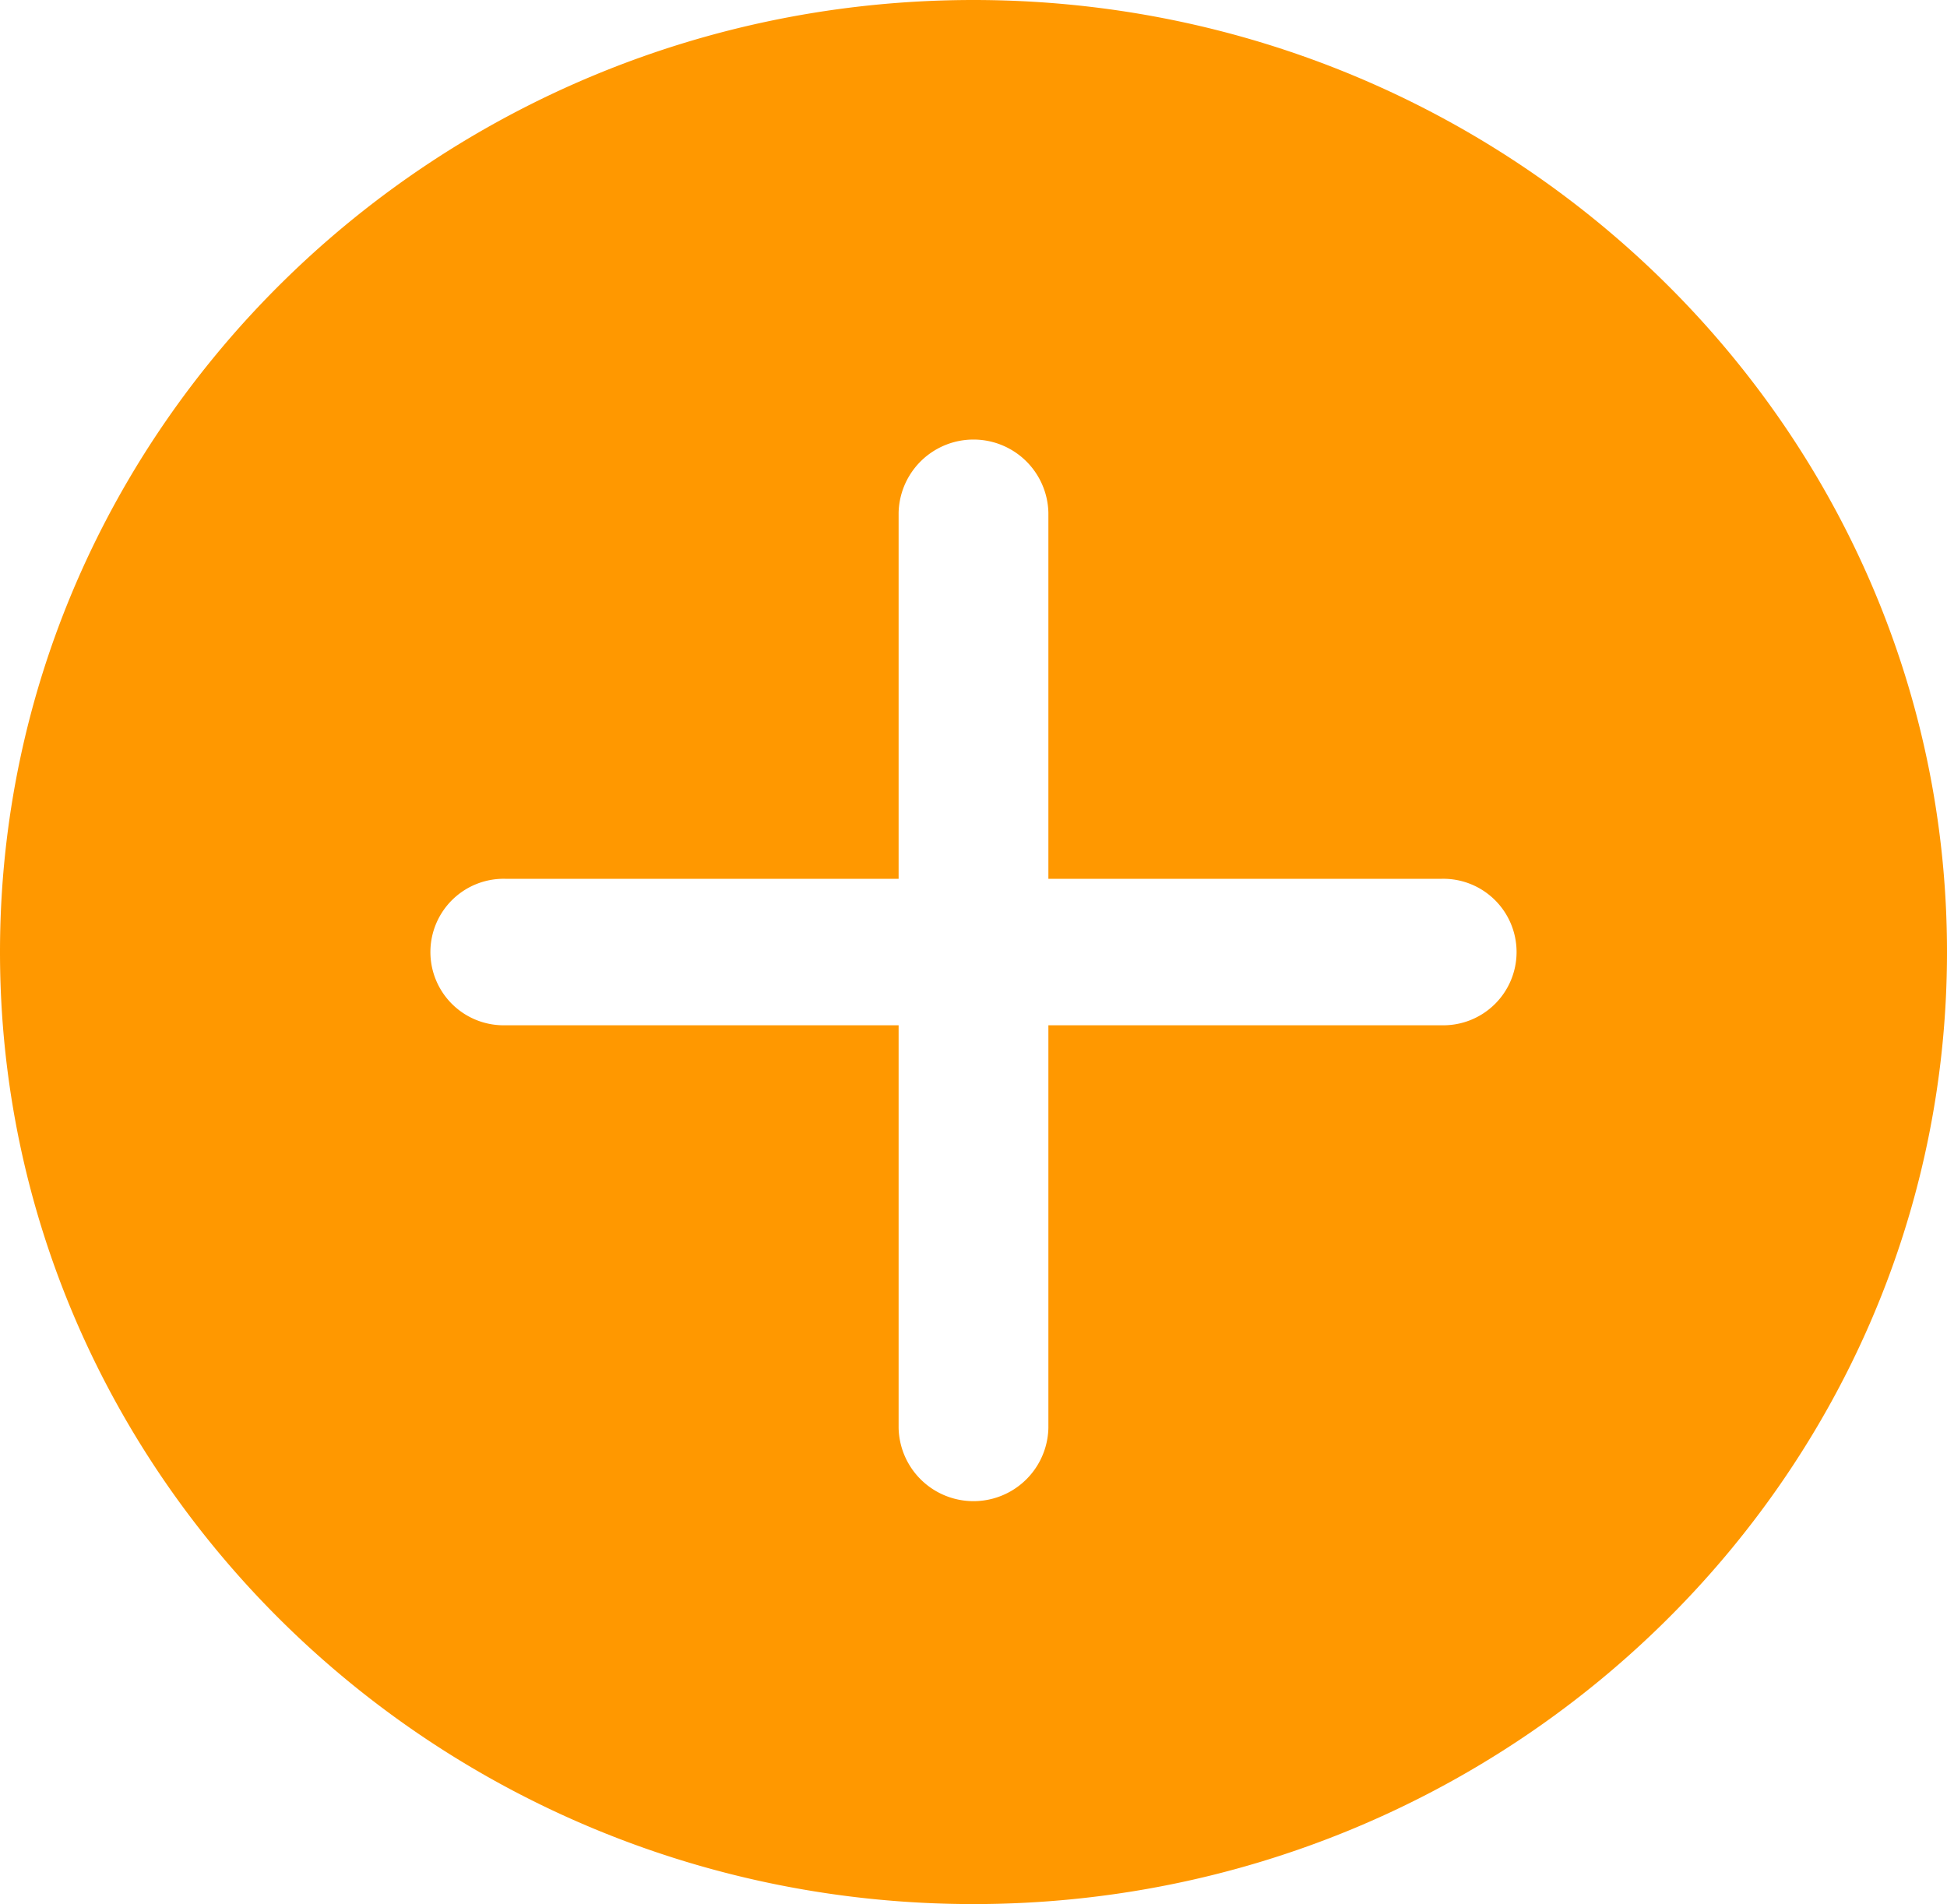 <svg xmlns="http://www.w3.org/2000/svg" width="88.71" height="86.762" viewBox="0 0 88.71 86.762"><defs><style>.a{fill:#ff9800;}</style></defs><path class="a" d="M44.355,0C19.9,0,0,19.46,0,43.381S19.9,86.762,44.355,86.762,88.71,67.3,88.71,43.381,68.812,0,44.355,0ZM65.679,46.718H47.767V65.072a3.413,3.413,0,0,1-6.824,0V46.718H23.03a3.338,3.338,0,1,1,0-6.674H40.943V23.359a3.413,3.413,0,0,1,6.824,0V40.044H65.679a3.338,3.338,0,1,1,0,6.674Z" transform="translate(0 0)"/></svg>